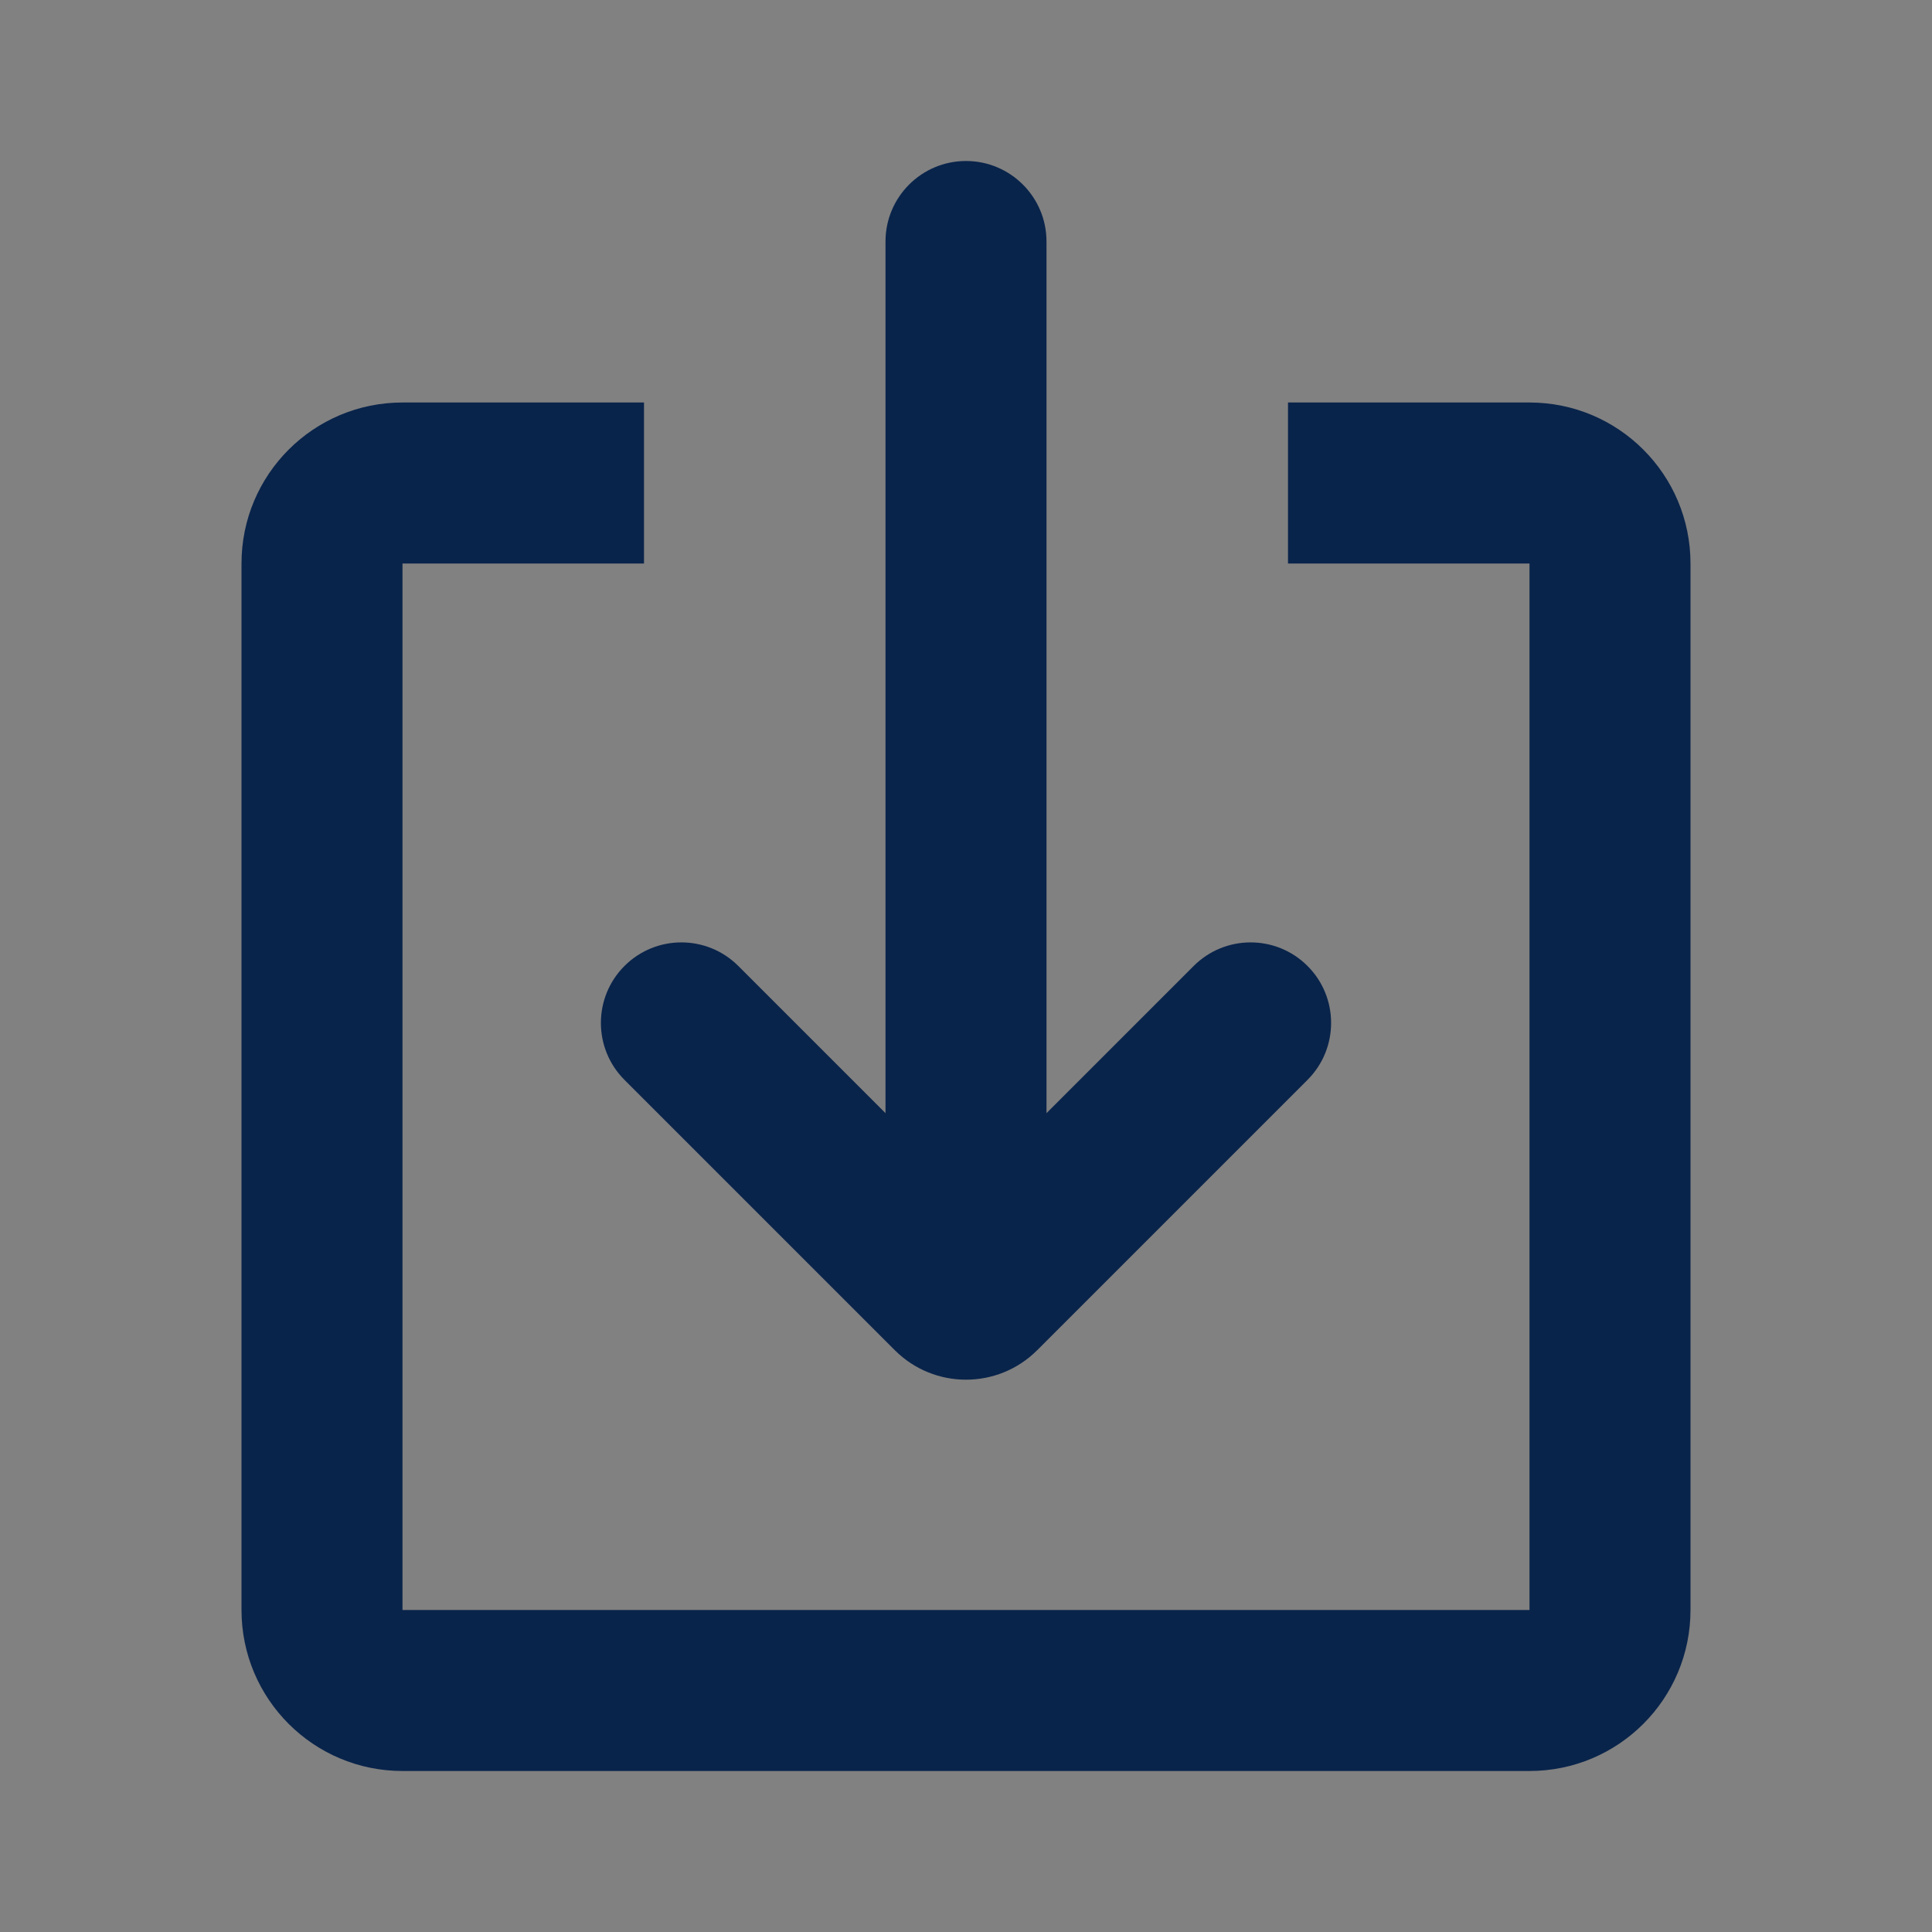 <svg width="24" height="24" viewBox="0 0 24 24" fill="none" xmlns="http://www.w3.org/2000/svg">
<rect x="0" y="0" width="24" height="24" fill="#808080" stroke="none"/>
<rect width="24" height="24" fill="white" fill-opacity="0.01"/>
<path d="M12 2C12.552 2 13 2.448 13 3V13.828L14.828 12C15.219 11.609 15.852 11.609 16.243 12C16.633 12.39 16.633 13.024 16.243 13.414L12.884 16.773C12.396 17.261 11.604 17.261 11.116 16.773L7.757 13.414C7.367 13.024 7.367 12.39 7.757 12C8.148 11.609 8.781 11.609 9.172 12L11 13.828V3C11 2.448 11.448 2 12 2Z" fill="#09244B"/>
<path d="M3 7C3 5.895 3.895 5 5 5H8V7H5V20H19V7H16V5H19C20.105 5 21 5.895 21 7V20C21 21.105 20.105 22 19 22H5C3.895 22 3 21.105 3 20V7Z" fill="#09244B"/>
</svg>
